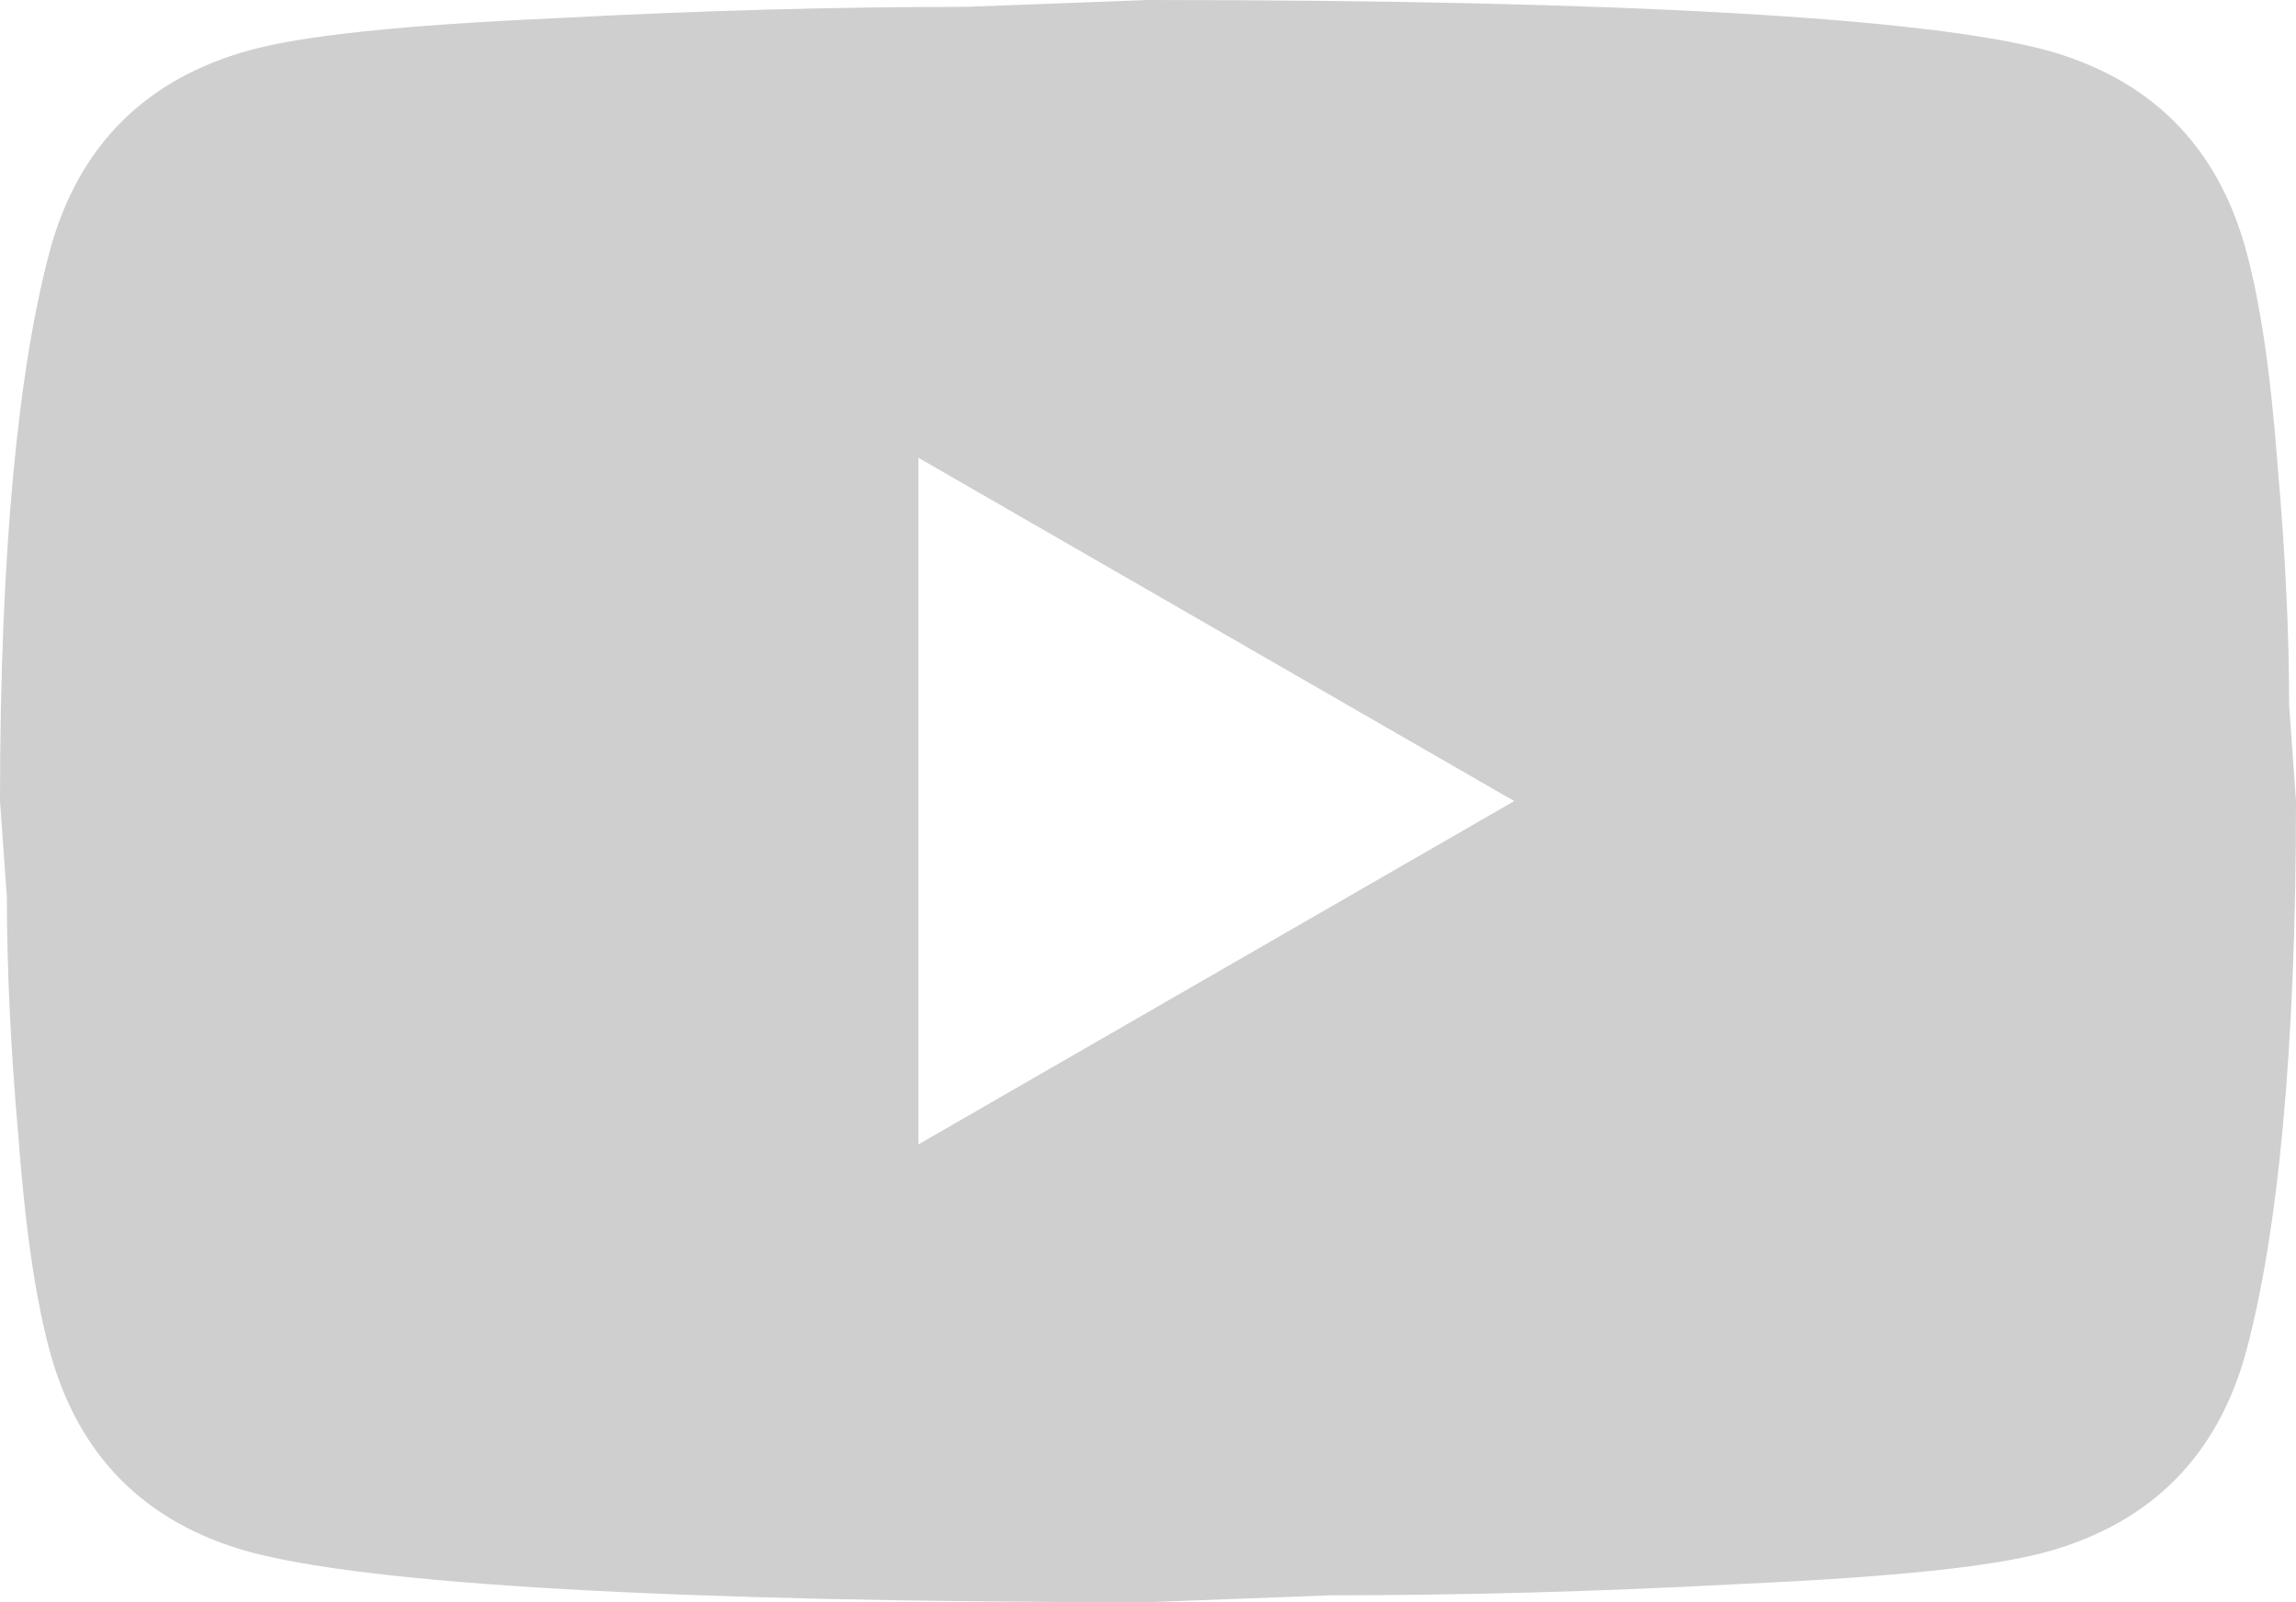 <svg width="86" height="60" viewBox="0 0 86 60" fill="none" xmlns="http://www.w3.org/2000/svg">
<path d="M34.4 42.857L56.717 30L34.4 17.143V42.857ZM84.108 9.3C84.667 11.314 85.054 14.014 85.312 17.443C85.613 20.871 85.742 23.829 85.742 26.4L86 30C86 39.386 85.312 46.286 84.108 50.7C83.033 54.557 80.539 57.043 76.669 58.114C74.648 58.671 70.95 59.057 65.274 59.314C59.684 59.614 54.567 59.743 49.837 59.743L43 60C24.983 60 13.76 59.314 9.331 58.114C5.461 57.043 2.967 54.557 1.892 50.7C1.333 48.686 0.946 45.986 0.688 42.557C0.387 39.129 0.258 36.171 0.258 33.6L0 30C0 20.614 0.688 13.714 1.892 9.3C2.967 5.443 5.461 2.957 9.331 1.886C11.352 1.329 15.05 0.943 20.726 0.686C26.316 0.386 31.433 0.257 36.163 0.257L43 0C61.017 0 72.24 0.686 76.669 1.886C80.539 2.957 83.033 5.443 84.108 9.3Z" fill="#CFCFCF"/>
</svg>
